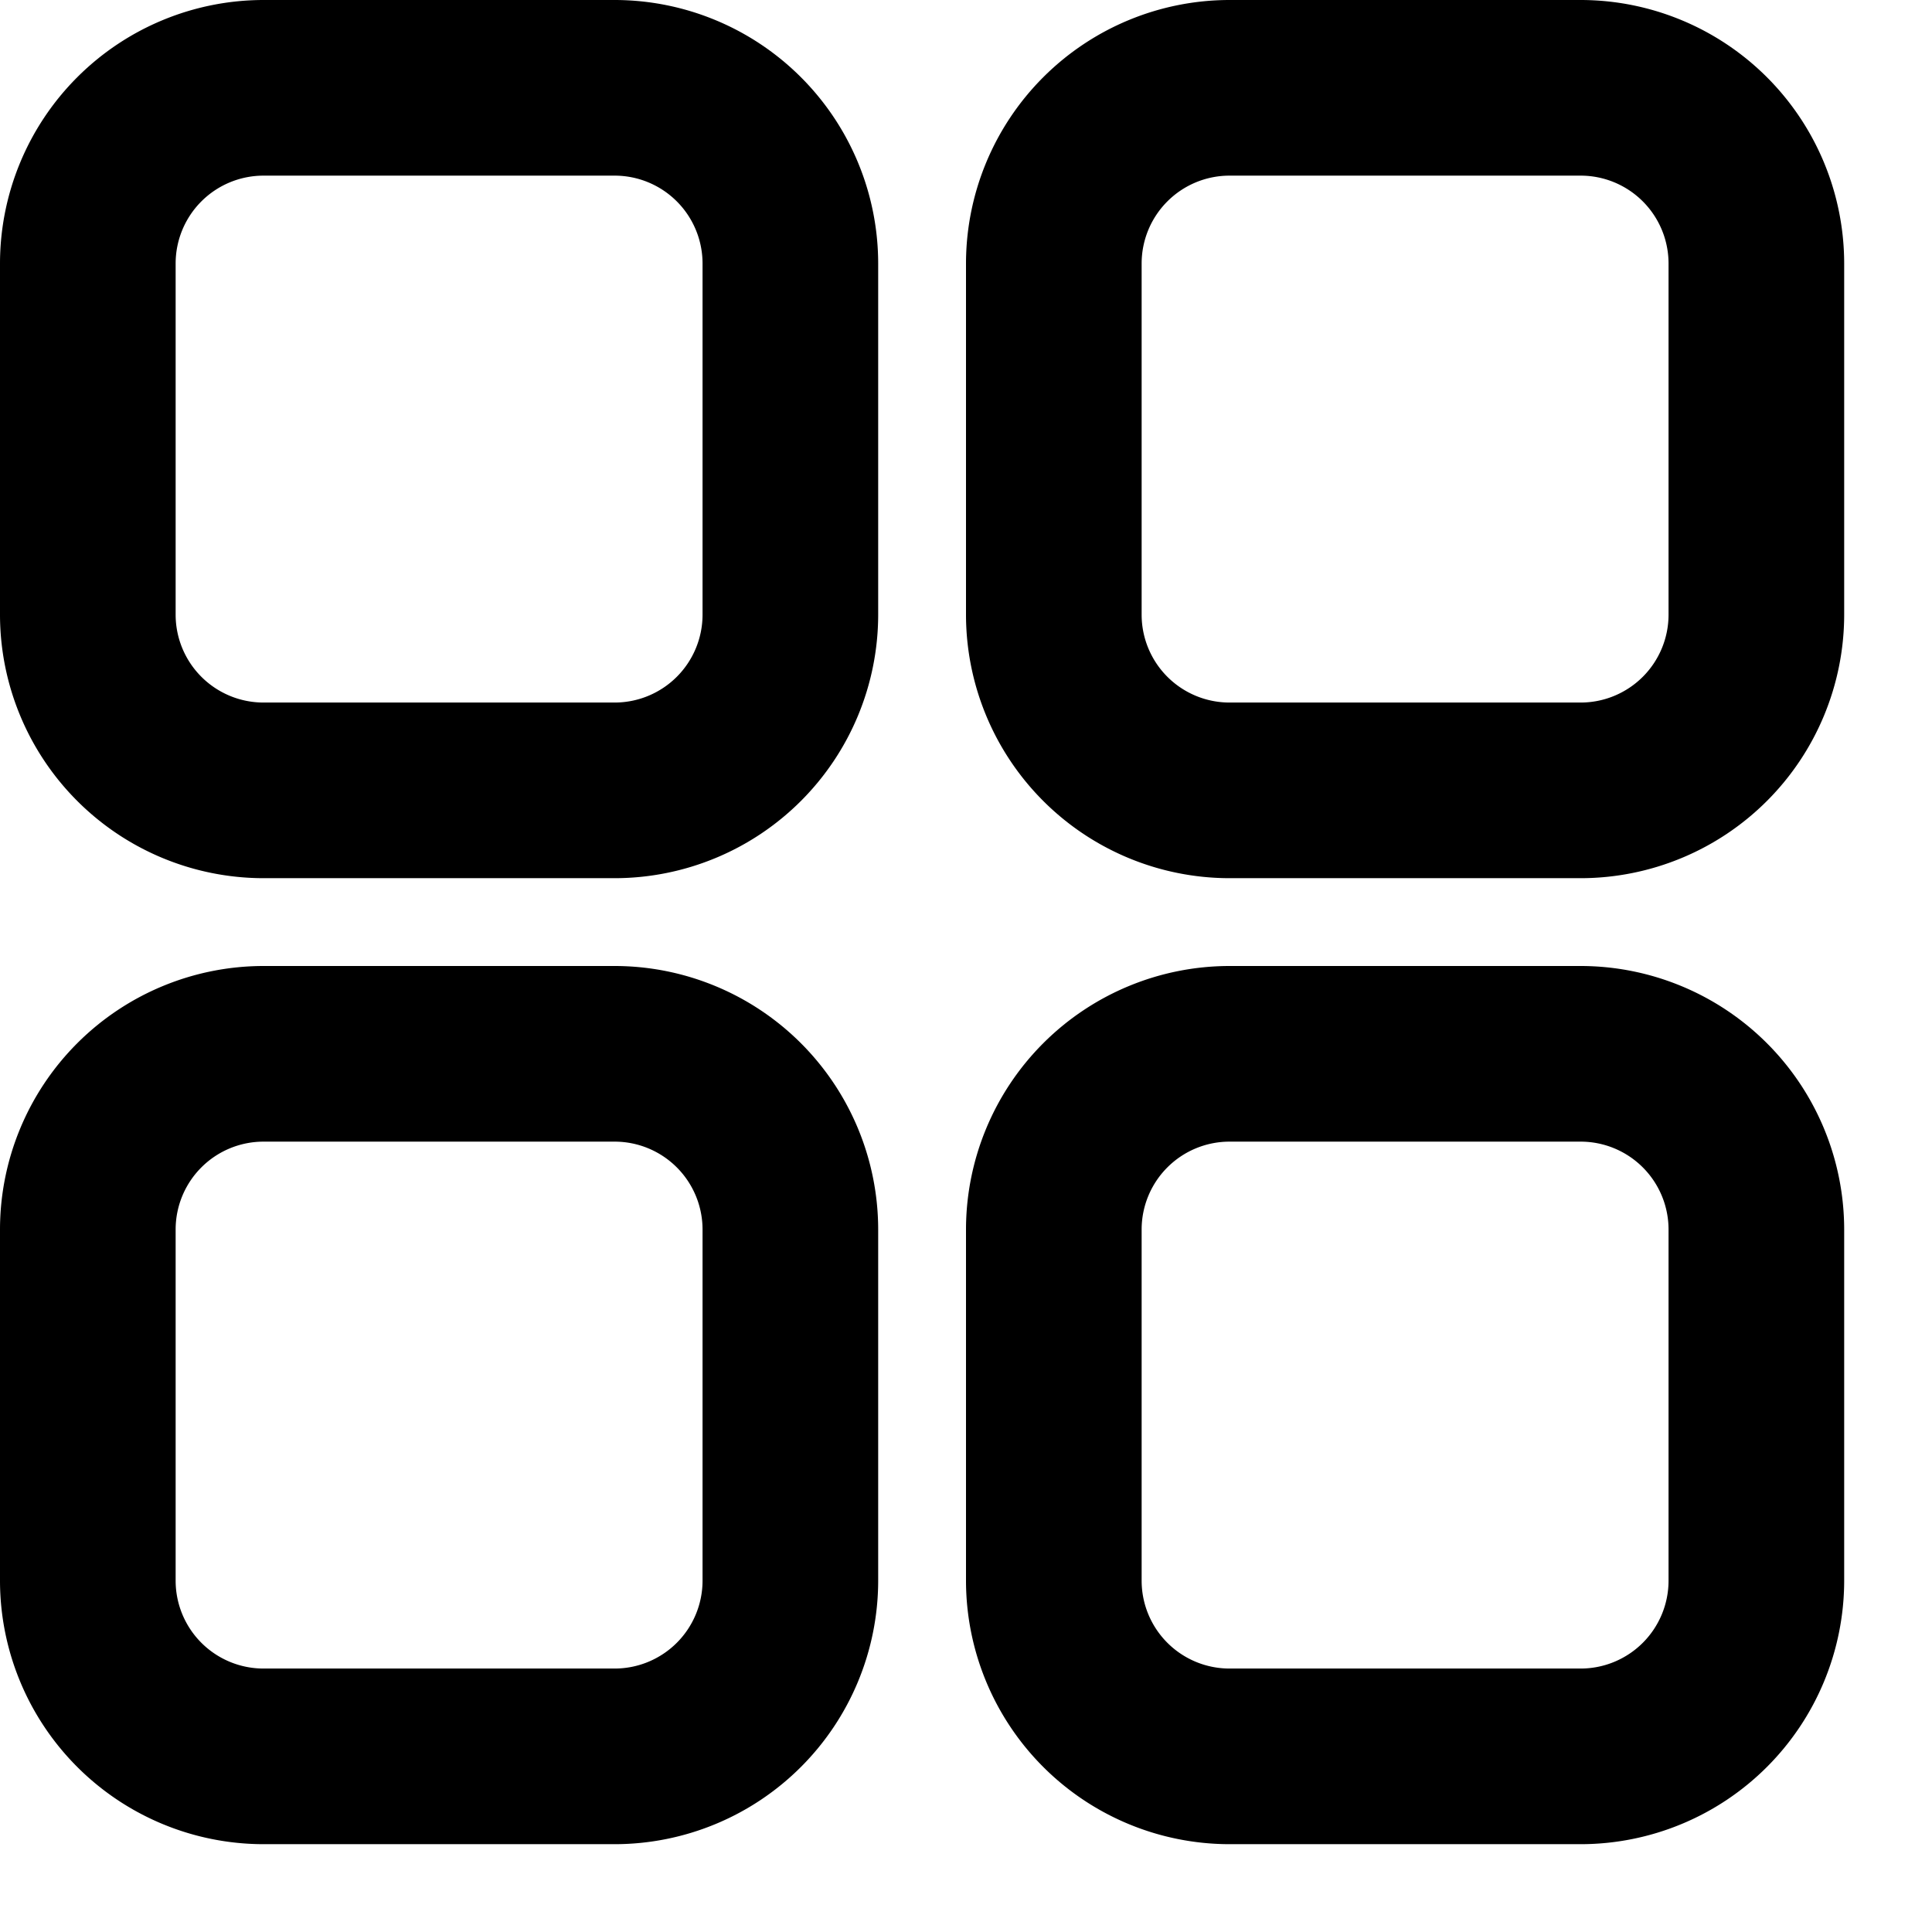 <svg xmlns="http://www.w3.org/2000/svg" width="22" height="22" viewBox="0 0 22 22"><path d="M7 0H3a3.003 3.003 0 0 0-3 3v4a3.003 3.003 0 0 0 3 3h4a3.003 3.003 0 0 0 3-3V3a3.003 3.003 0 0 0-3-3Zm1 7a1.001 1.001 0 0 1-1 1H3a1.001 1.001 0 0 1-1-1V3a1.001 1.001 0 0 1 1-1h4a1.001 1.001 0 0 1 1 1ZM18 0h-4a3.003 3.003 0 0 0-3 3v4a3.003 3.003 0 0 0 3 3h4a3.003 3.003 0 0 0 3-3V3a3.003 3.003 0 0 0-3-3Zm1 7a1.001 1.001 0 0 1-1 1h-4a1.001 1.001 0 0 1-1-1V3a1.001 1.001 0 0 1 1-1h4a1.001 1.001 0 0 1 1 1ZM7 11H3a3.003 3.003 0 0 0-3 3v4a3.003 3.003 0 0 0 3 3h4a3.003 3.003 0 0 0 3-3v-4a3.003 3.003 0 0 0-3-3Zm1 7a1.001 1.001 0 0 1-1 1H3a1.001 1.001 0 0 1-1-1v-4a1.001 1.001 0 0 1 1-1h4a1.001 1.001 0 0 1 1 1ZM18 11h-4a3.003 3.003 0 0 0-3 3v4a3.003 3.003 0 0 0 3 3h4a3.003 3.003 0 0 0 3-3v-4a3.003 3.003 0 0 0-3-3Zm1 7a1.001 1.001 0 0 1-1 1h-4a1.001 1.001 0 0 1-1-1v-4a1.001 1.001 0 0 1 1-1h4a1.001 1.001 0 0 1 1 1Z"/></svg>